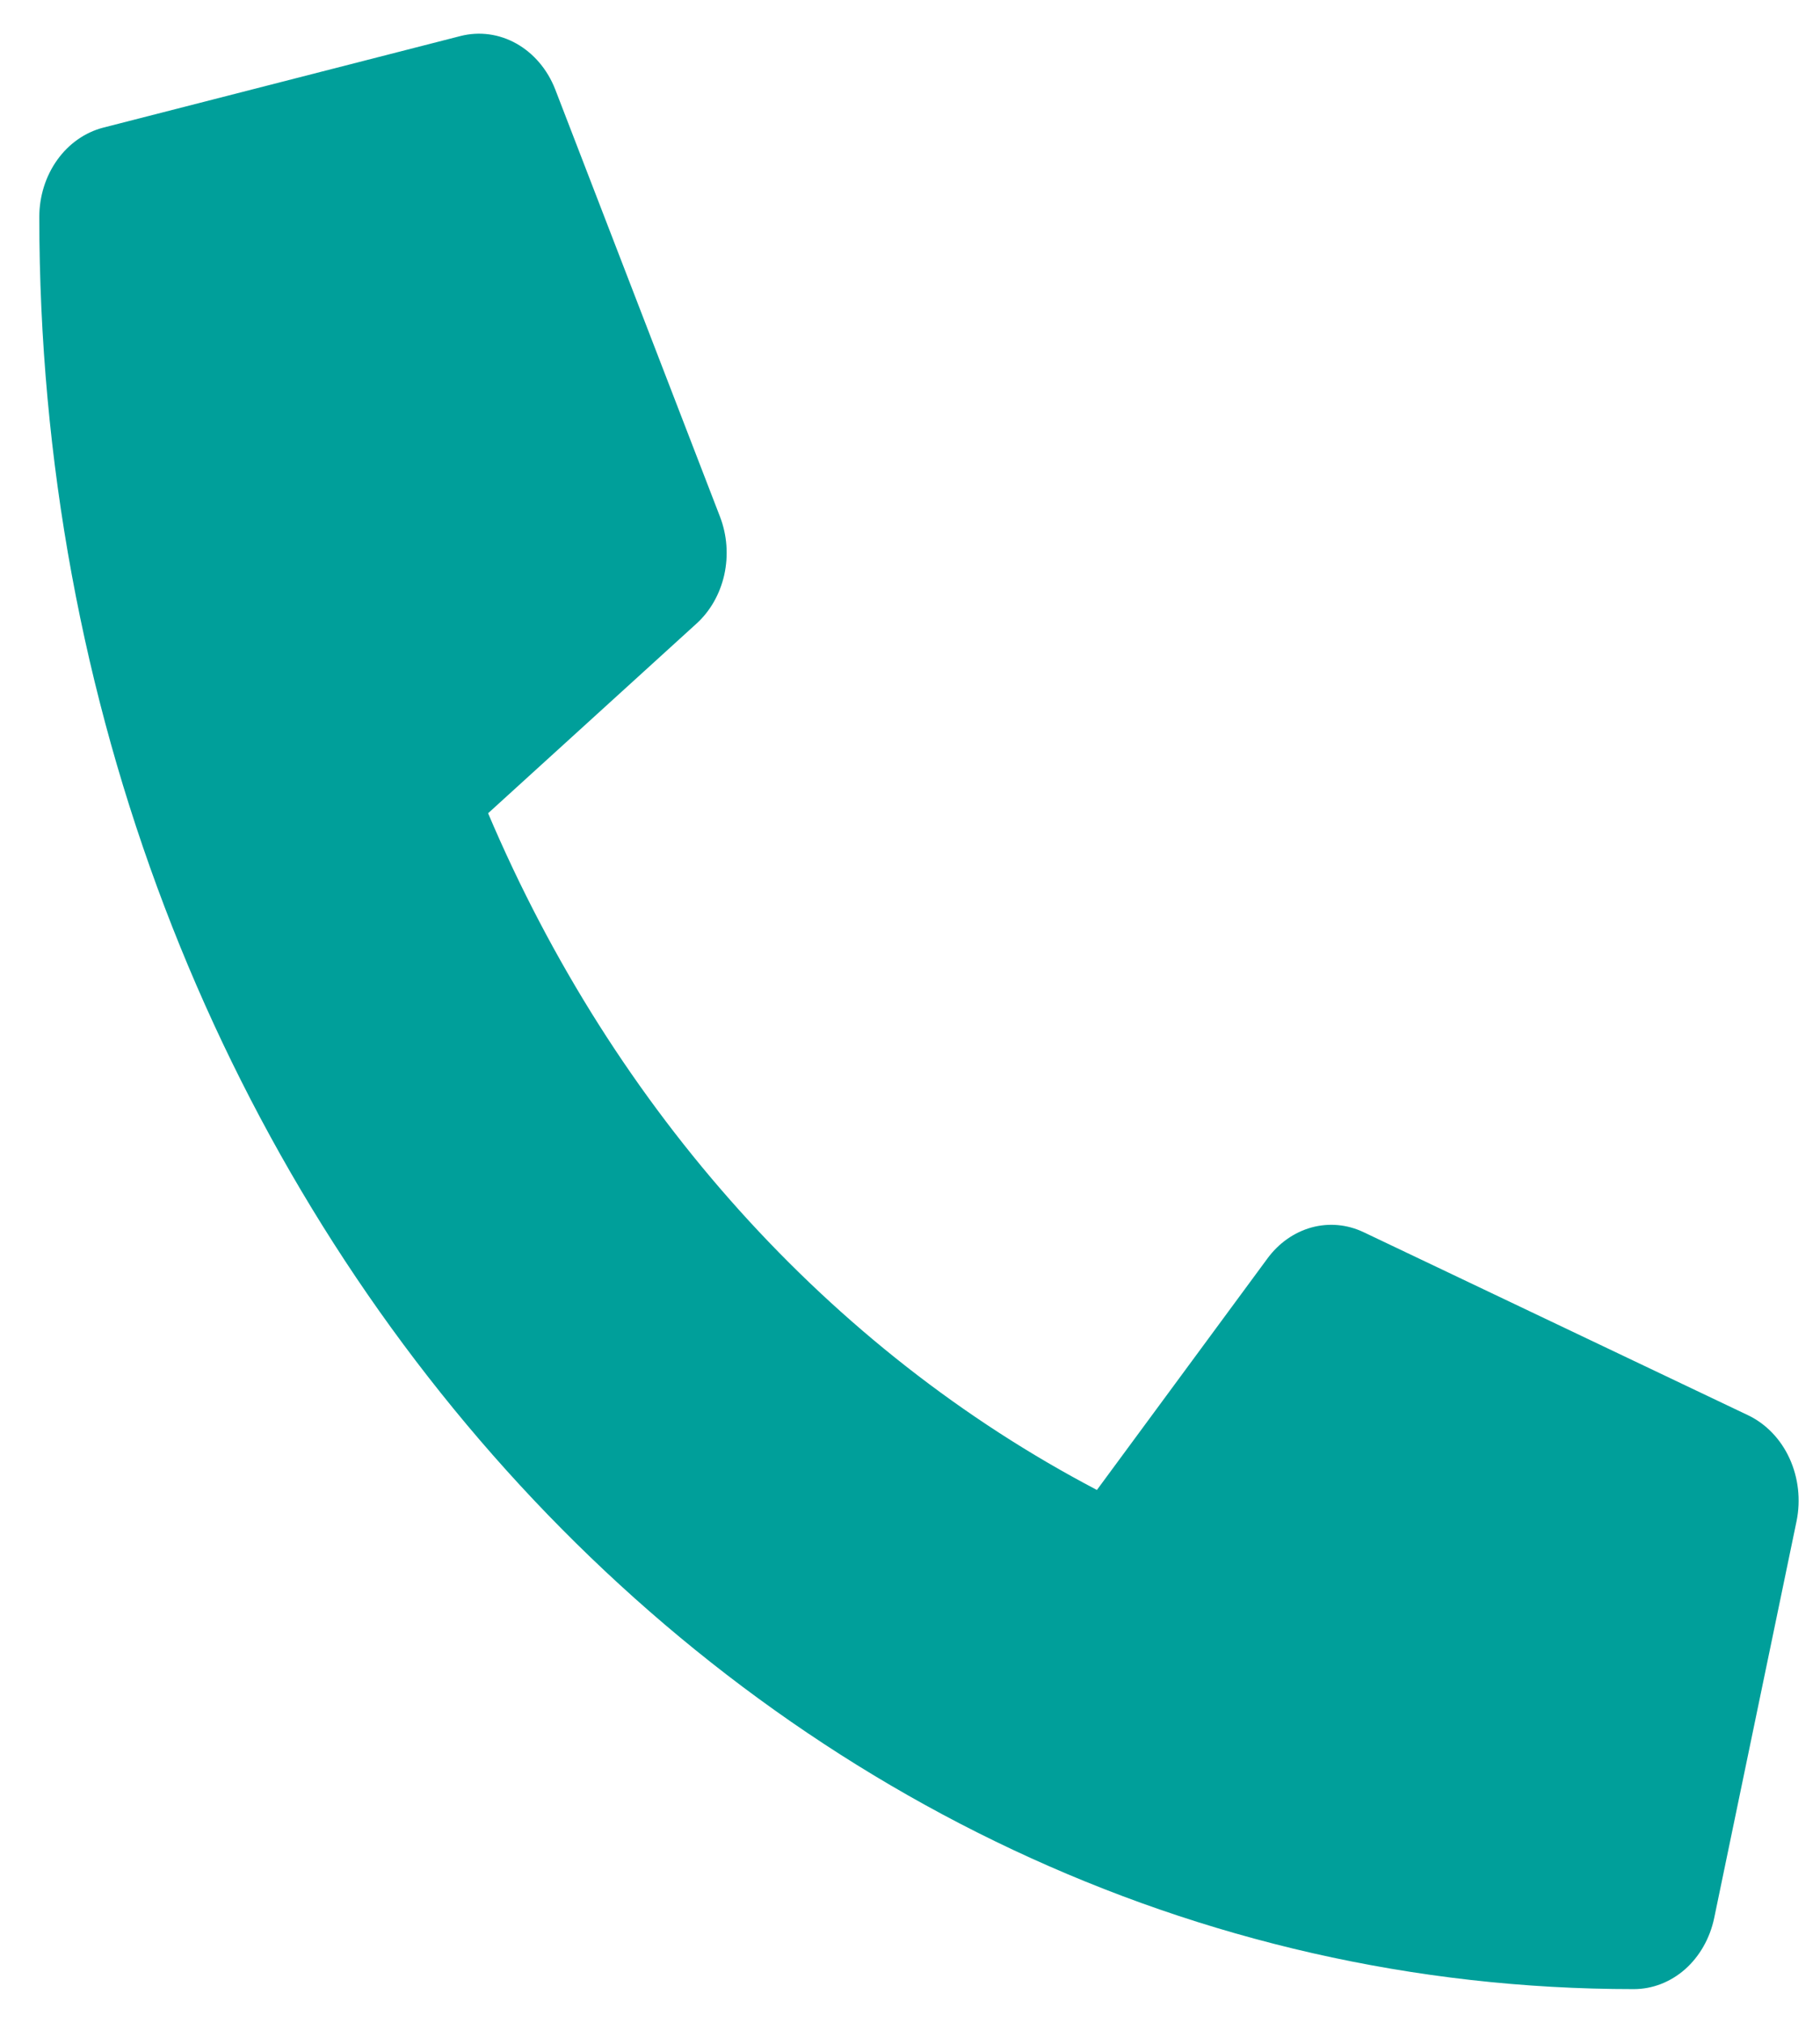 <svg width="27" height="30" viewBox="0 0 27 30" fill="none" xmlns="http://www.w3.org/2000/svg">
<path d="M25.939 20.992L20.229 18.274C19.985 18.158 19.714 18.134 19.457 18.204C19.2 18.275 18.97 18.436 18.802 18.665L16.273 22.097C12.305 20.018 9.112 16.47 7.241 12.061L10.33 9.251C10.536 9.065 10.681 8.81 10.745 8.524C10.808 8.237 10.786 7.936 10.682 7.665L8.235 1.321C8.12 1.029 7.917 0.791 7.662 0.647C7.406 0.503 7.113 0.463 6.833 0.534L1.531 1.893C1.262 1.963 1.021 2.131 0.849 2.372C0.677 2.612 0.583 2.911 0.583 3.218C0.583 17.747 11.181 29.5 24.237 29.5C24.514 29.5 24.782 29.396 24.999 29.205C25.215 29.013 25.367 28.746 25.43 28.447L26.653 22.556C26.716 22.244 26.679 21.917 26.549 21.631C26.419 21.346 26.203 21.12 25.939 20.992Z" fill="#009F9A"/>
</svg>

